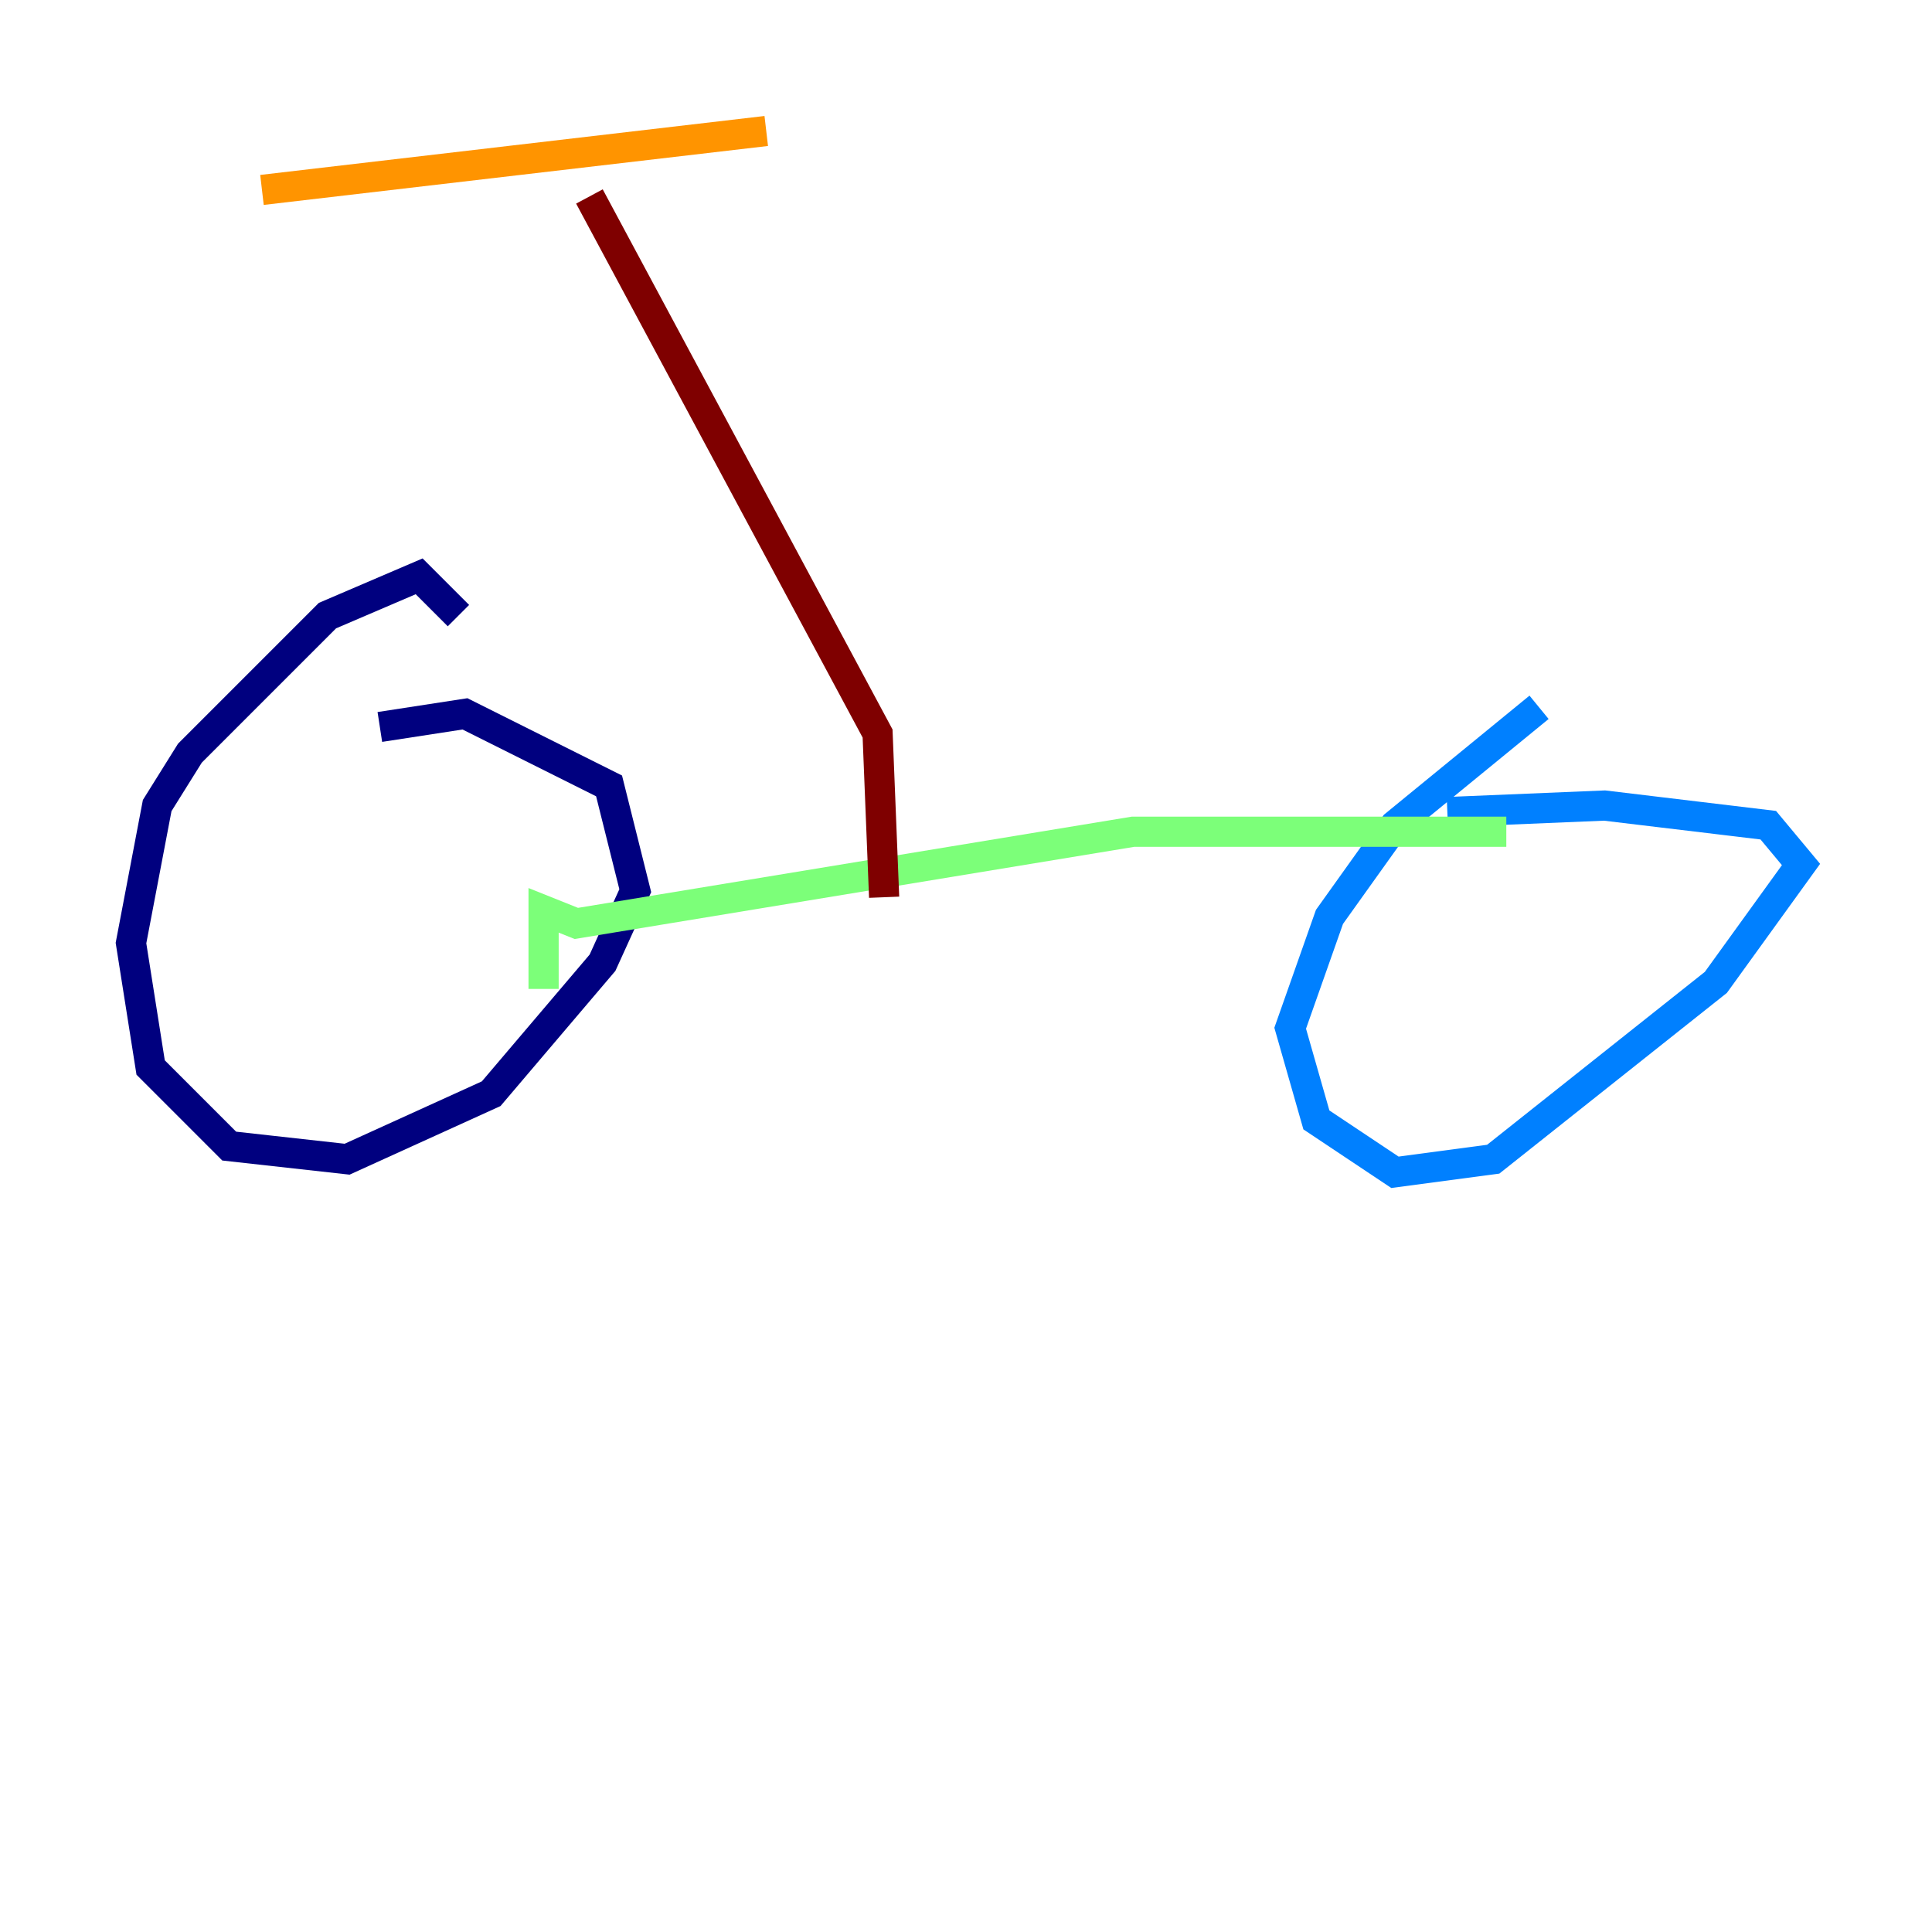 <?xml version="1.0" encoding="utf-8" ?>
<svg baseProfile="tiny" height="128" version="1.2" viewBox="0,0,128,128" width="128" xmlns="http://www.w3.org/2000/svg" xmlns:ev="http://www.w3.org/2001/xml-events" xmlns:xlink="http://www.w3.org/1999/xlink"><defs /><polyline fill="none" points="30.373,40.786 27.77,38.183 21.695,40.786 12.583,49.898 10.414,53.37 8.678,62.481 9.98,70.725 15.186,75.932 22.997,76.8 32.542,72.461 39.919,63.783 42.088,59.01 40.352,52.068 30.807,47.295 25.166,48.163" stroke="#00007f" stroke-width="2" /><polyline fill="none" points="101.966,46.861 92.42,54.671 88.081,60.746 85.478,68.122 87.214,74.197 92.42,77.668 98.929,76.8 113.681,65.085 119.322,57.275 117.153,54.671 106.305,53.37 95.891,53.803" stroke="#0080ff" stroke-width="2" /><polyline fill="none" points="36.014,65.519 36.014,60.312 38.183,61.18 75.064,55.105 99.797,55.105" stroke="#7cff79" stroke-width="2" /><polyline fill="none" points="17.356,12.583 50.766,8.678" stroke="#ff9400" stroke-width="2" /><polyline fill="none" points="39.051,13.017 58.142,48.597 58.576,59.444" stroke="#7f0000" stroke-width="2" /></svg>